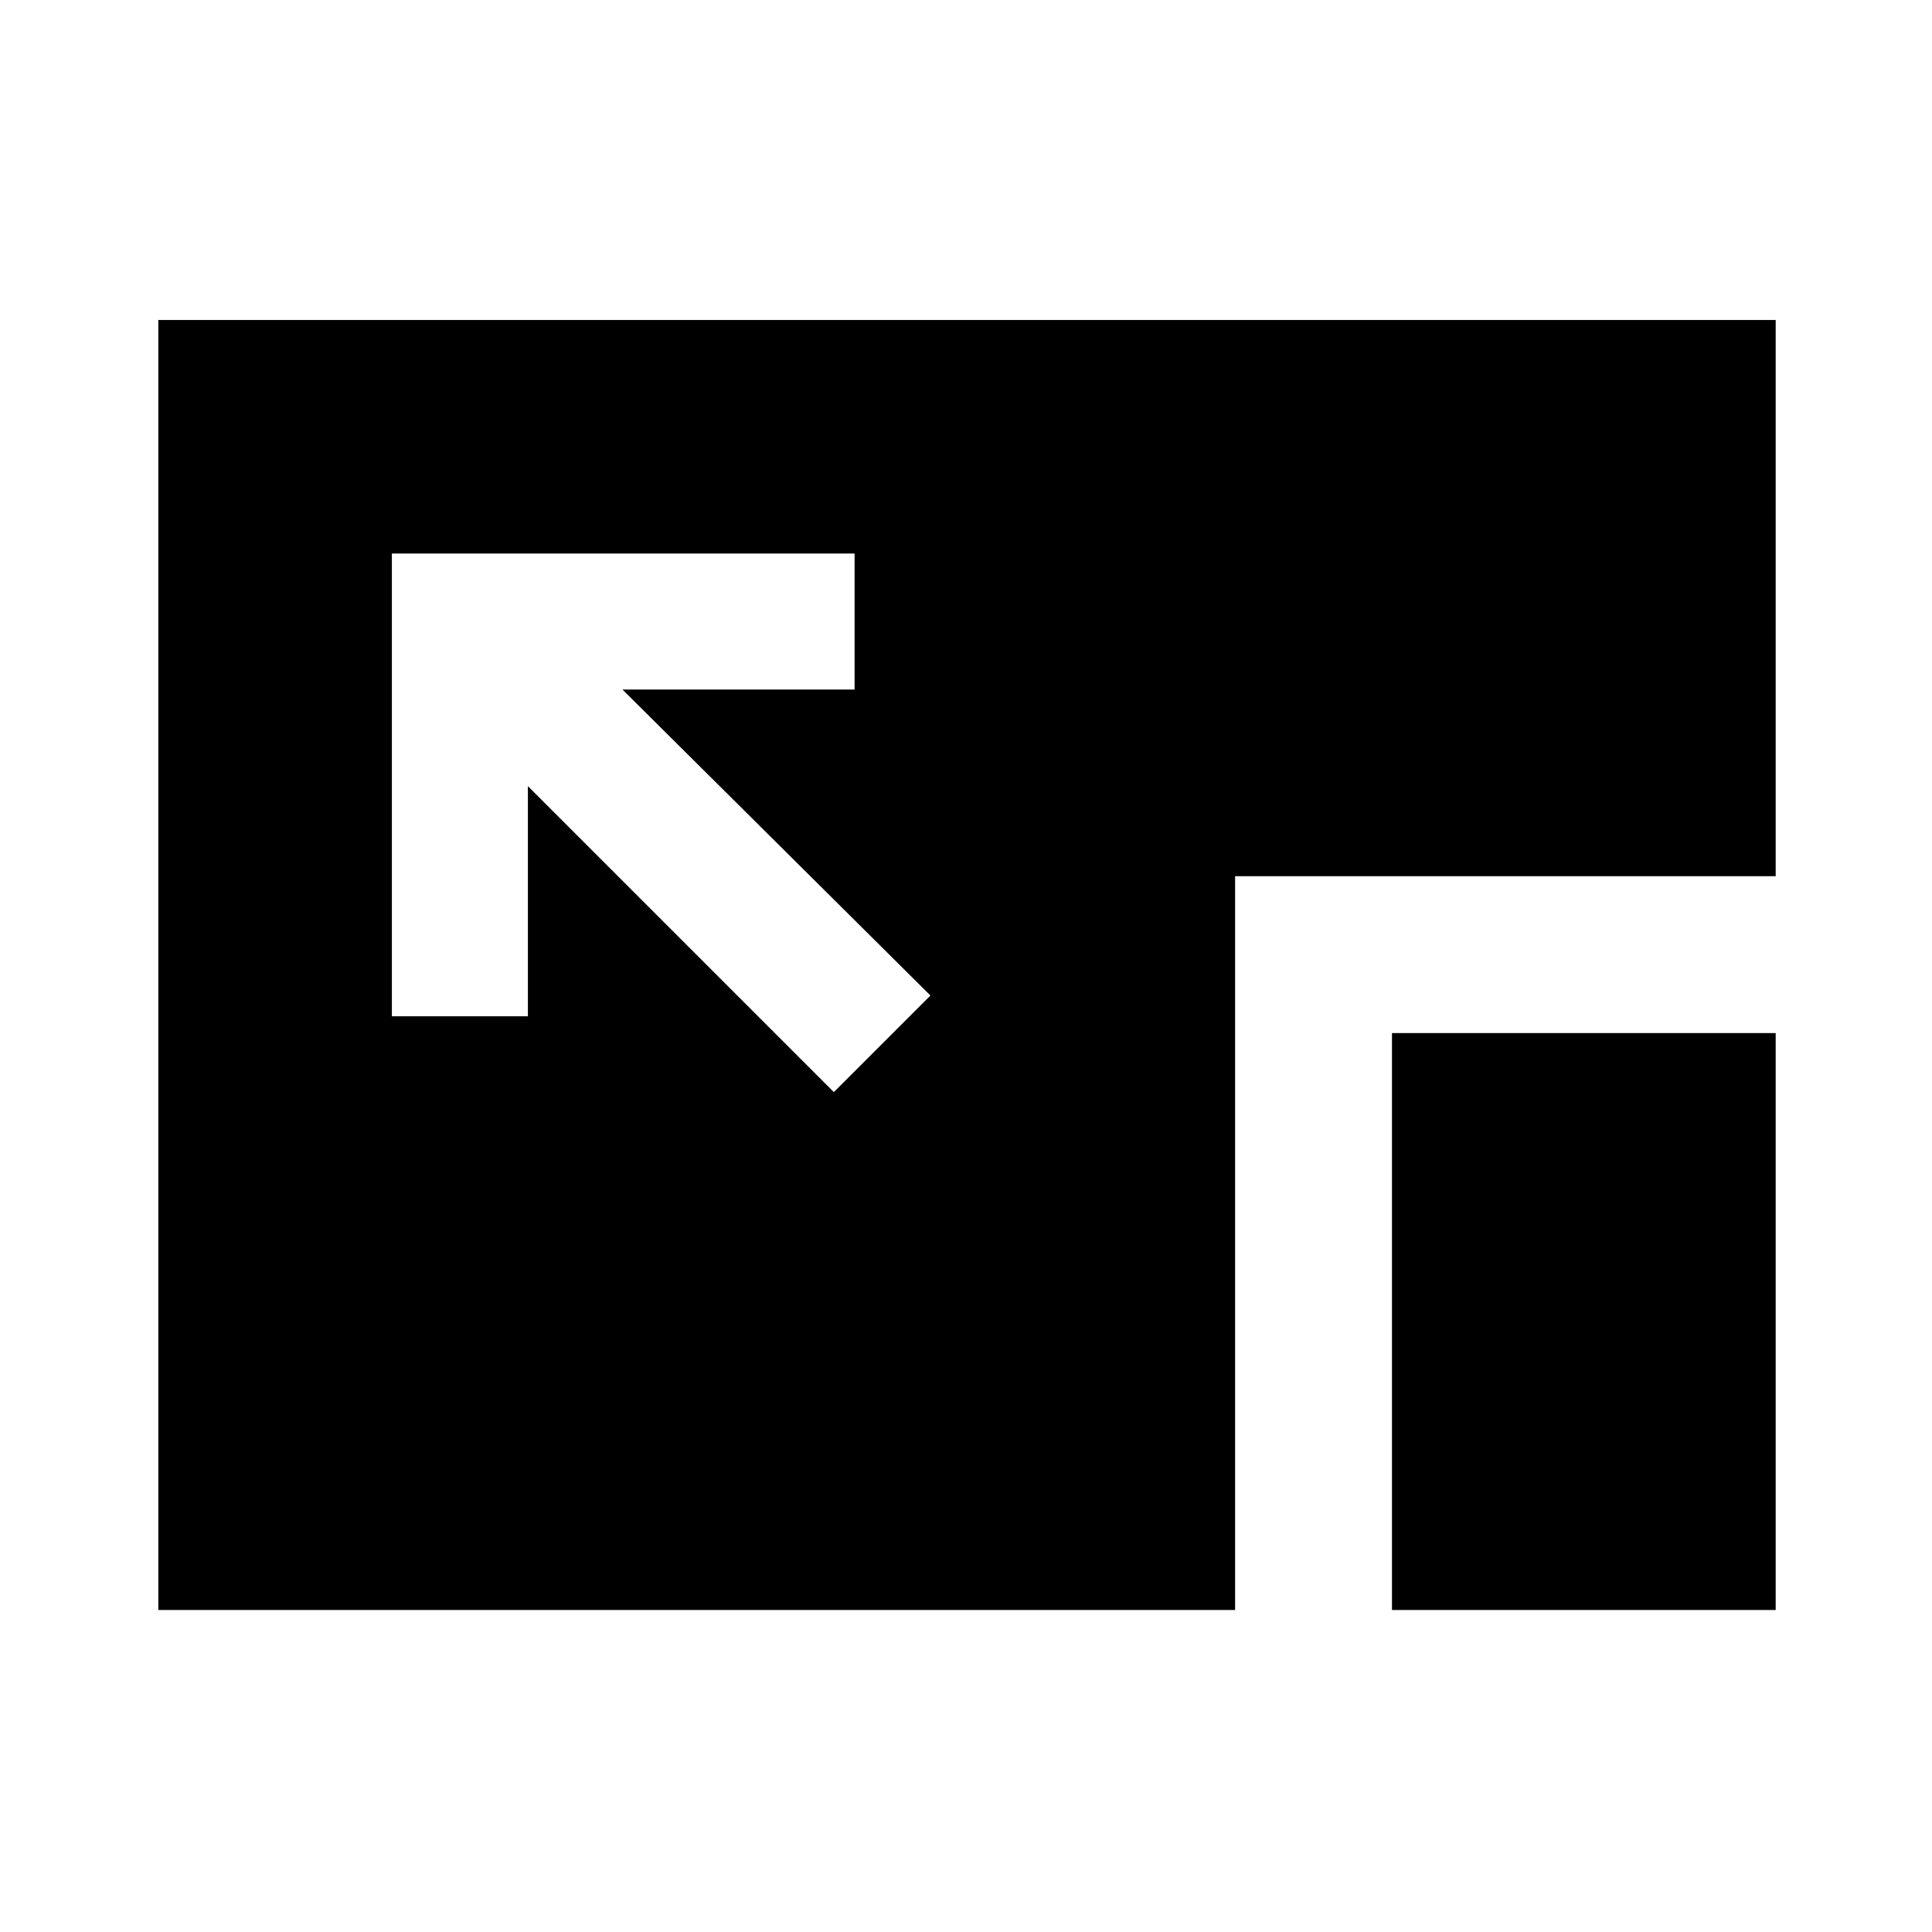 <svg xmlns="http://www.w3.org/2000/svg" height="40" viewBox="0 96 960 960" width="40"><path d="M78.668 895.998V255.002h803.664v276.382H613.717v364.614H78.669Zm116.05-524.946v229.921h67.588V486.638l152.028 152.028 47.999-47.999L309.305 438.64H424.64v-67.588H194.718Zm496.949 524.946V609.333h190.665v286.665H691.667Z"/></svg>
